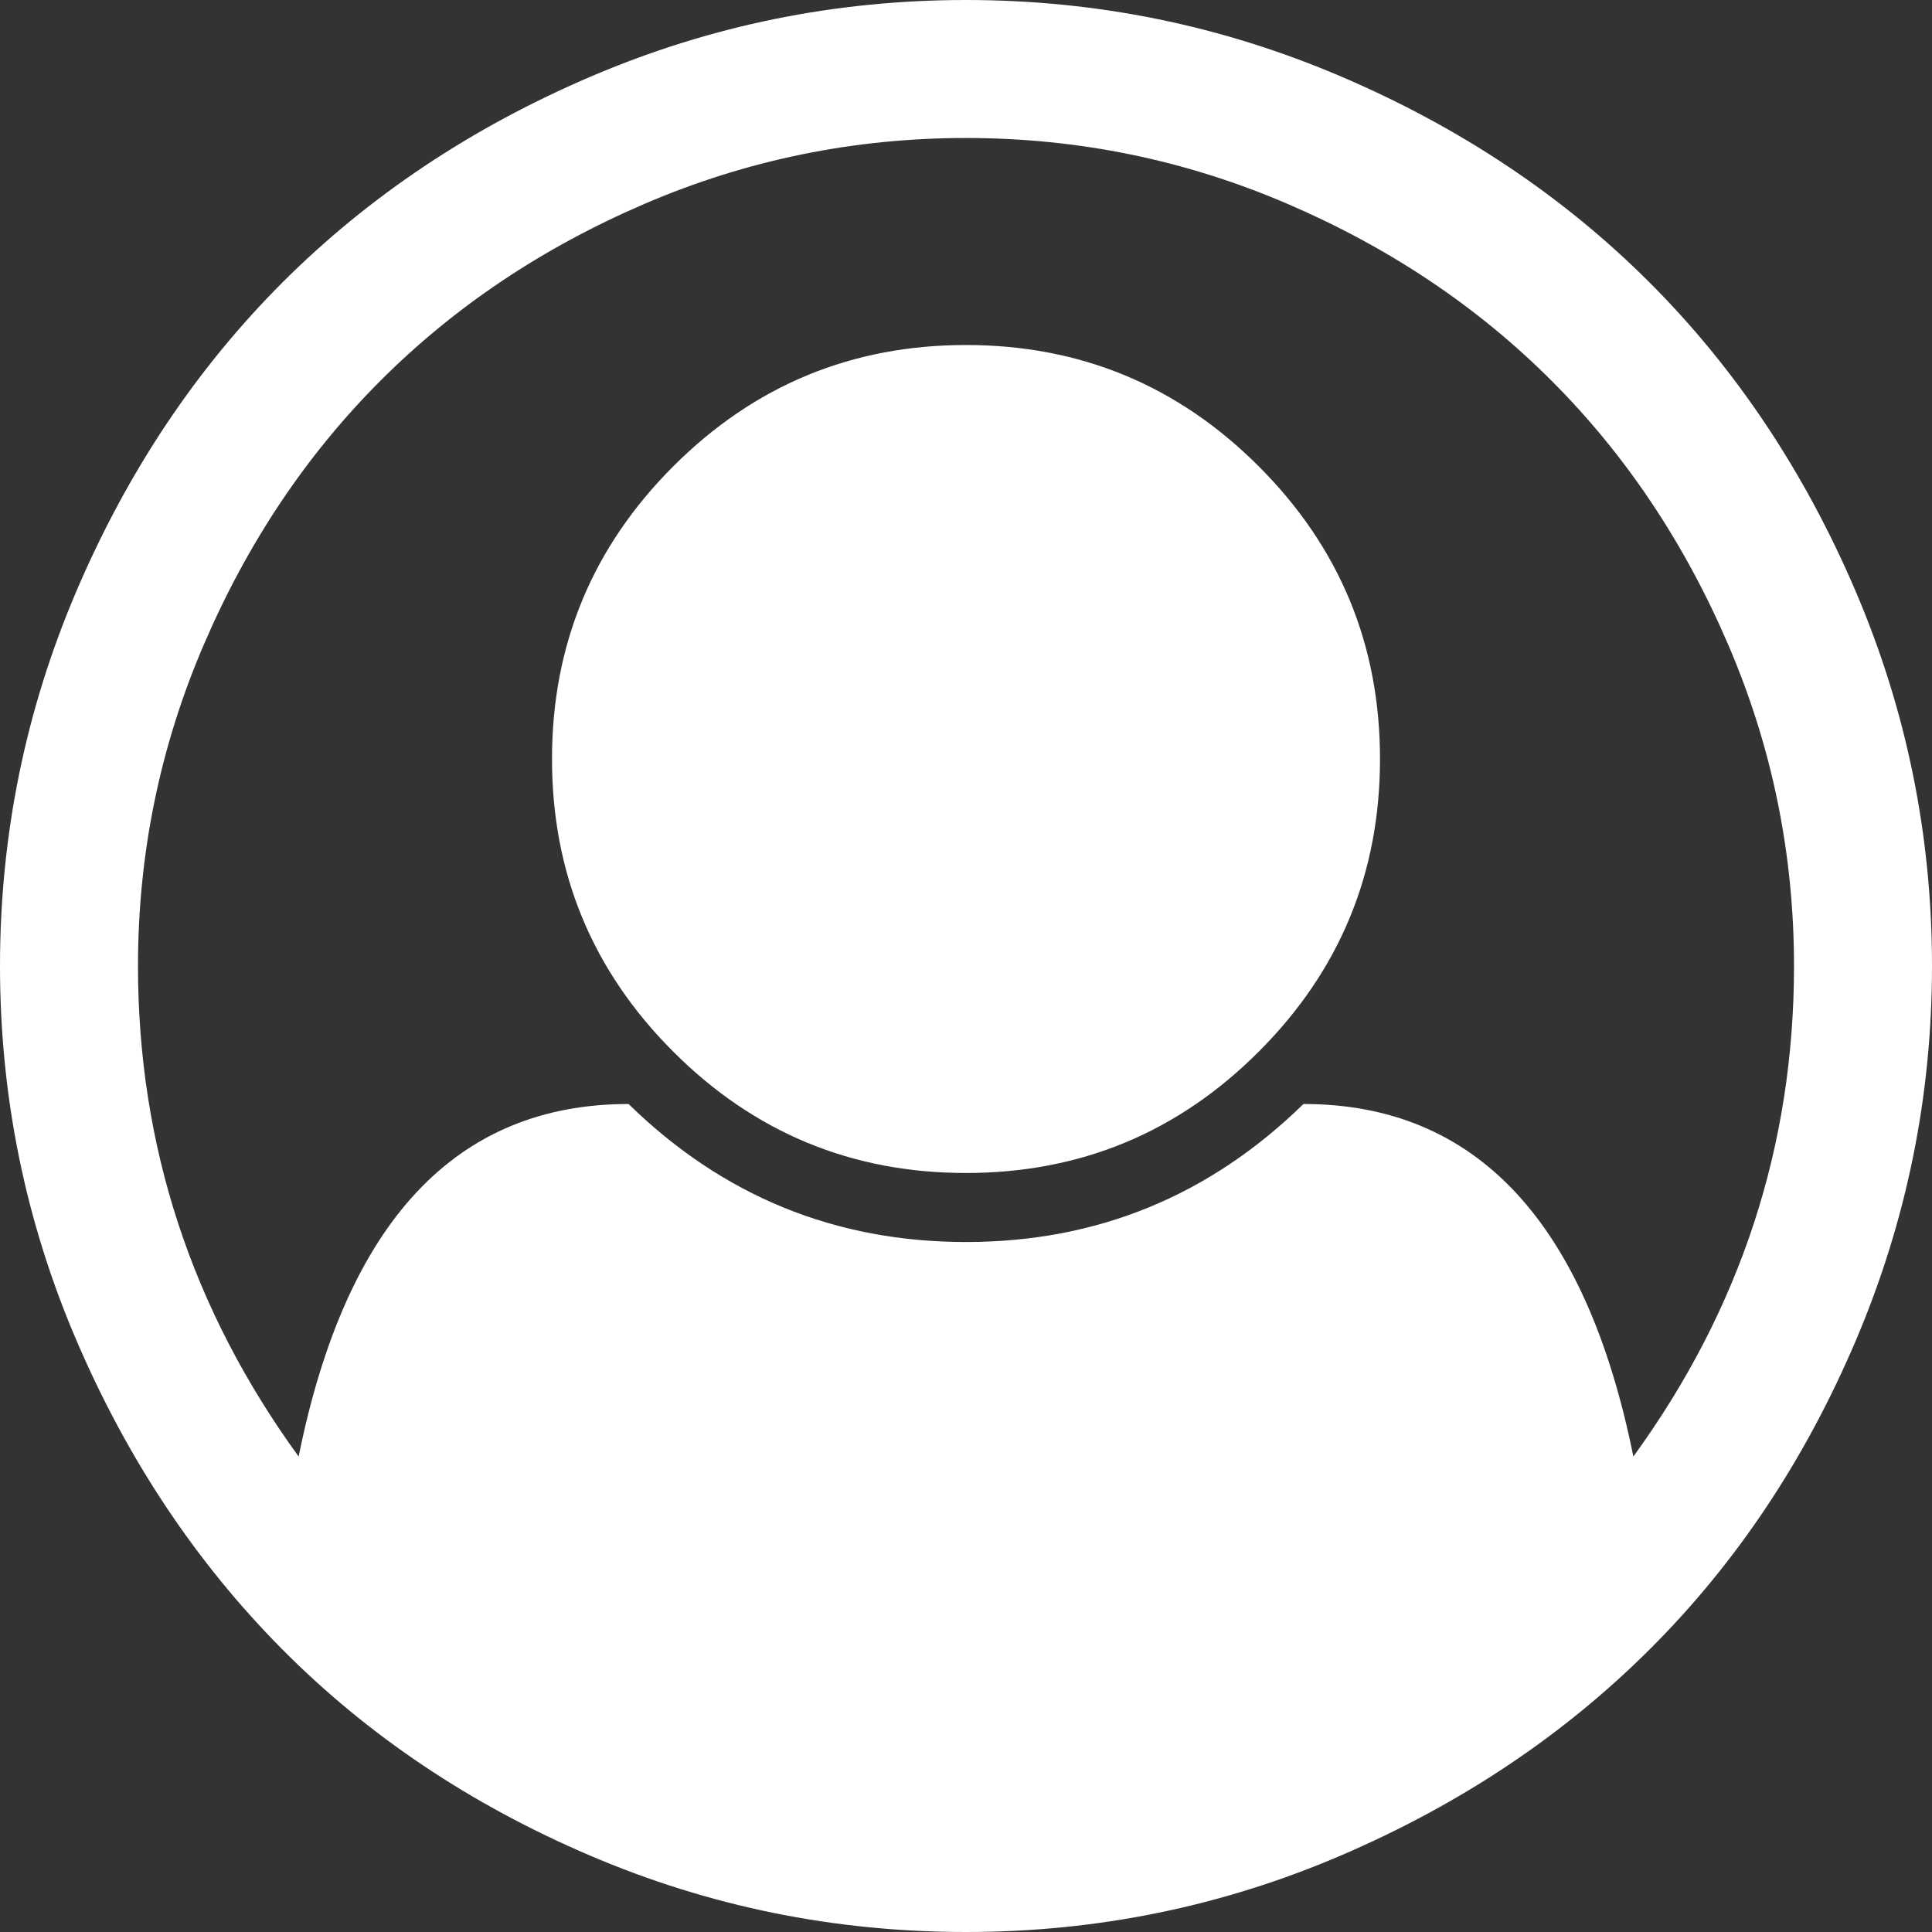 <svg width="80" height="80" viewBox="0 0 80 80" fill="none" xmlns="http://www.w3.org/2000/svg">
<rect x="0" y="0" width="80" height="80" fill="#333333" stroke="none"/>
<g clip-path="url(#clip0_11_14)">
<path d="M40 0C45.417 0 50.595 1.057 55.536 3.17C60.476 5.283 64.732 8.125 68.304 11.696C71.875 15.268 74.717 19.524 76.83 24.464C78.944 29.405 80 34.583 80 40C80 45.387 78.951 50.551 76.853 55.491C74.754 60.431 71.92 64.688 68.348 68.259C64.777 71.83 60.521 74.68 55.58 76.808C50.64 78.936 45.446 80 40 80C34.554 80 29.36 78.944 24.42 76.83C19.479 74.717 15.231 71.868 11.674 68.281C8.118 64.695 5.283 60.439 3.17 55.513C1.057 50.588 0 45.417 0 40C0 34.583 1.057 29.405 3.17 24.464C5.283 19.524 8.125 15.268 11.696 11.696C15.268 8.125 19.524 5.283 24.464 3.17C29.405 1.057 34.583 0 40 0ZM67.634 60.312C72.069 54.211 74.286 47.441 74.286 40C74.286 35.357 73.378 30.923 71.562 26.696C69.747 22.47 67.306 18.824 64.241 15.759C61.176 12.694 57.53 10.253 53.304 8.438C49.077 6.622 44.643 5.714 40 5.714C35.357 5.714 30.923 6.622 26.696 8.438C22.47 10.253 18.824 12.694 15.759 15.759C12.694 18.824 10.253 22.47 8.438 26.696C6.622 30.923 5.714 35.357 5.714 40C5.714 47.441 7.932 54.211 12.366 60.312C14.33 50.58 18.884 45.714 26.027 45.714C29.926 49.524 34.583 51.429 40 51.429C45.417 51.429 50.074 49.524 53.973 45.714C61.116 45.714 65.67 50.58 67.634 60.312ZM57.143 31.429C57.143 26.696 55.469 22.656 52.12 19.308C48.772 15.96 44.732 14.286 40 14.286C35.268 14.286 31.228 15.96 27.88 19.308C24.531 22.656 22.857 26.696 22.857 31.429C22.857 36.161 24.531 40.201 27.88 43.549C31.228 46.897 35.268 48.571 40 48.571C44.732 48.571 48.772 46.897 52.12 43.549C55.469 40.201 57.143 36.161 57.143 31.429Z" fill="white"/>
</g>
<defs>
<clipPath id="clip0_11_14">
<rect width="80" height="80" fill="white"/>
</clipPath>
</defs>
</svg>
